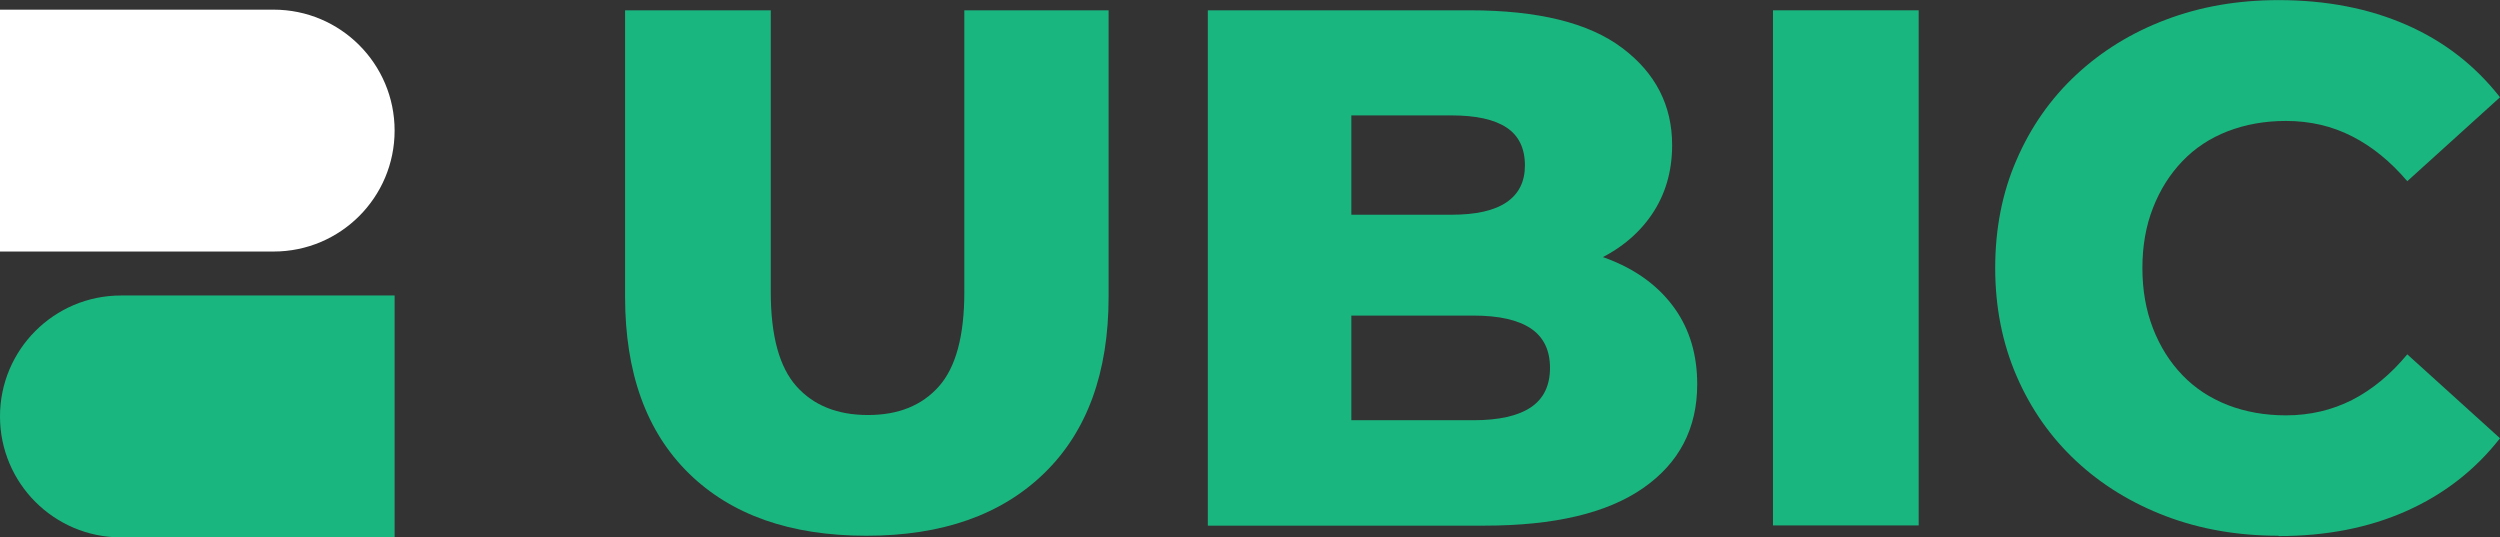 <?xml version="1.0" encoding="UTF-8"?>
<svg id="Layer_1" data-name="Layer 1" xmlns="http://www.w3.org/2000/svg" viewBox="0 0 230.29 49.49">
  <rect x="0" y="0" width="230.29" height="49.49" fill="#333333" stroke="none"/>
  <defs>
    <style>
      .cls-1 {
        fill: #fff;
      }

      .cls-2 {
        fill: #1ab680;
      }
    </style>
  </defs>
  <path class="cls-1" d="M0,.89h25.21c6.15,0,11.14,4.99,11.14,11.14h0c0,6.15-4.99,11.14-11.14,11.14H0V.89H0Z"/>
  <path class="cls-2" d="M0,27.2h25.21c6.15,0,11.14,4.99,11.14,11.14h0c0,6.15-4.99,11.14-11.14,11.14H0v-22.29H0Z" transform="translate(36.35 76.7) rotate(-180)"/>
  <g>
    <path class="cls-2" d="M79.81,49.35c-7.01,0-12.46-1.92-16.37-5.76-3.91-3.84-5.86-9.26-5.86-16.27V.95h13.42v25.96c0,4.02.79,6.91,2.37,8.68,1.58,1.76,3.77,2.64,6.58,2.64s4.98-.88,6.54-2.64c1.56-1.76,2.34-4.65,2.34-8.68V.95h13.29v26.37c0,7.01-1.98,12.43-5.93,16.27-3.95,3.84-9.41,5.76-16.37,5.76Z"/>
    <path class="cls-2" d="M111.26,48.4V.95h24.13c6.28,0,10.96,1.15,14.03,3.46,3.07,2.3,4.61,5.29,4.61,8.95,0,2.44-.63,4.59-1.9,6.44-1.27,1.85-3.07,3.3-5.42,4.34-2.35,1.04-5.11,1.56-8.27,1.56l1.29-3.25c3.3,0,6.2.51,8.71,1.53,2.51,1.02,4.45,2.5,5.83,4.44,1.38,1.94,2.07,4.27,2.07,6.98,0,4.07-1.66,7.25-4.98,9.56-3.32,2.31-8.19,3.46-14.61,3.46h-25.49ZM124.48,38.71h11.25c2.35,0,4.11-.4,5.29-1.19,1.17-.79,1.76-2,1.76-3.63s-.59-2.84-1.76-3.63c-1.18-.79-2.94-1.19-5.29-1.19h-12.2v-9.29h10.17c2.26,0,3.95-.38,5.08-1.15,1.13-.77,1.69-1.9,1.69-3.39,0-1.58-.57-2.75-1.69-3.49-1.13-.75-2.82-1.12-5.08-1.12h-9.22v28.06Z"/>
    <path class="cls-2" d="M163.32,48.4V.95h13.42v47.45h-13.42Z"/>
    <path class="cls-2" d="M209.89,49.35c-3.75,0-7.21-.6-10.37-1.8-3.16-1.2-5.92-2.89-8.27-5.08-2.35-2.19-4.18-4.8-5.49-7.83-1.31-3.03-1.97-6.35-1.97-9.96s.65-6.94,1.97-9.96c1.31-3.03,3.14-5.64,5.49-7.83,2.35-2.19,5.11-3.89,8.27-5.08,3.16-1.2,6.62-1.8,10.37-1.8,4.38,0,8.3.76,11.76,2.27,3.46,1.51,6.34,3.74,8.64,6.68l-8.54,7.73c-1.54-1.81-3.23-3.19-5.08-4.13-1.85-.95-3.89-1.42-6.1-1.42-1.94,0-3.73.32-5.36.95-1.63.63-3.02,1.55-4.17,2.75-1.15,1.2-2.06,2.63-2.71,4.3-.66,1.67-.98,3.52-.98,5.56s.33,3.89.98,5.56c.65,1.67,1.56,3.11,2.71,4.3,1.15,1.2,2.54,2.11,4.17,2.75,1.63.63,3.41.95,5.36.95,2.21,0,4.25-.48,6.1-1.42,1.85-.95,3.55-2.35,5.08-4.2l8.54,7.73c-2.3,2.94-5.19,5.18-8.64,6.71-3.46,1.54-7.38,2.3-11.76,2.3Z"/>
  </g>
</svg>